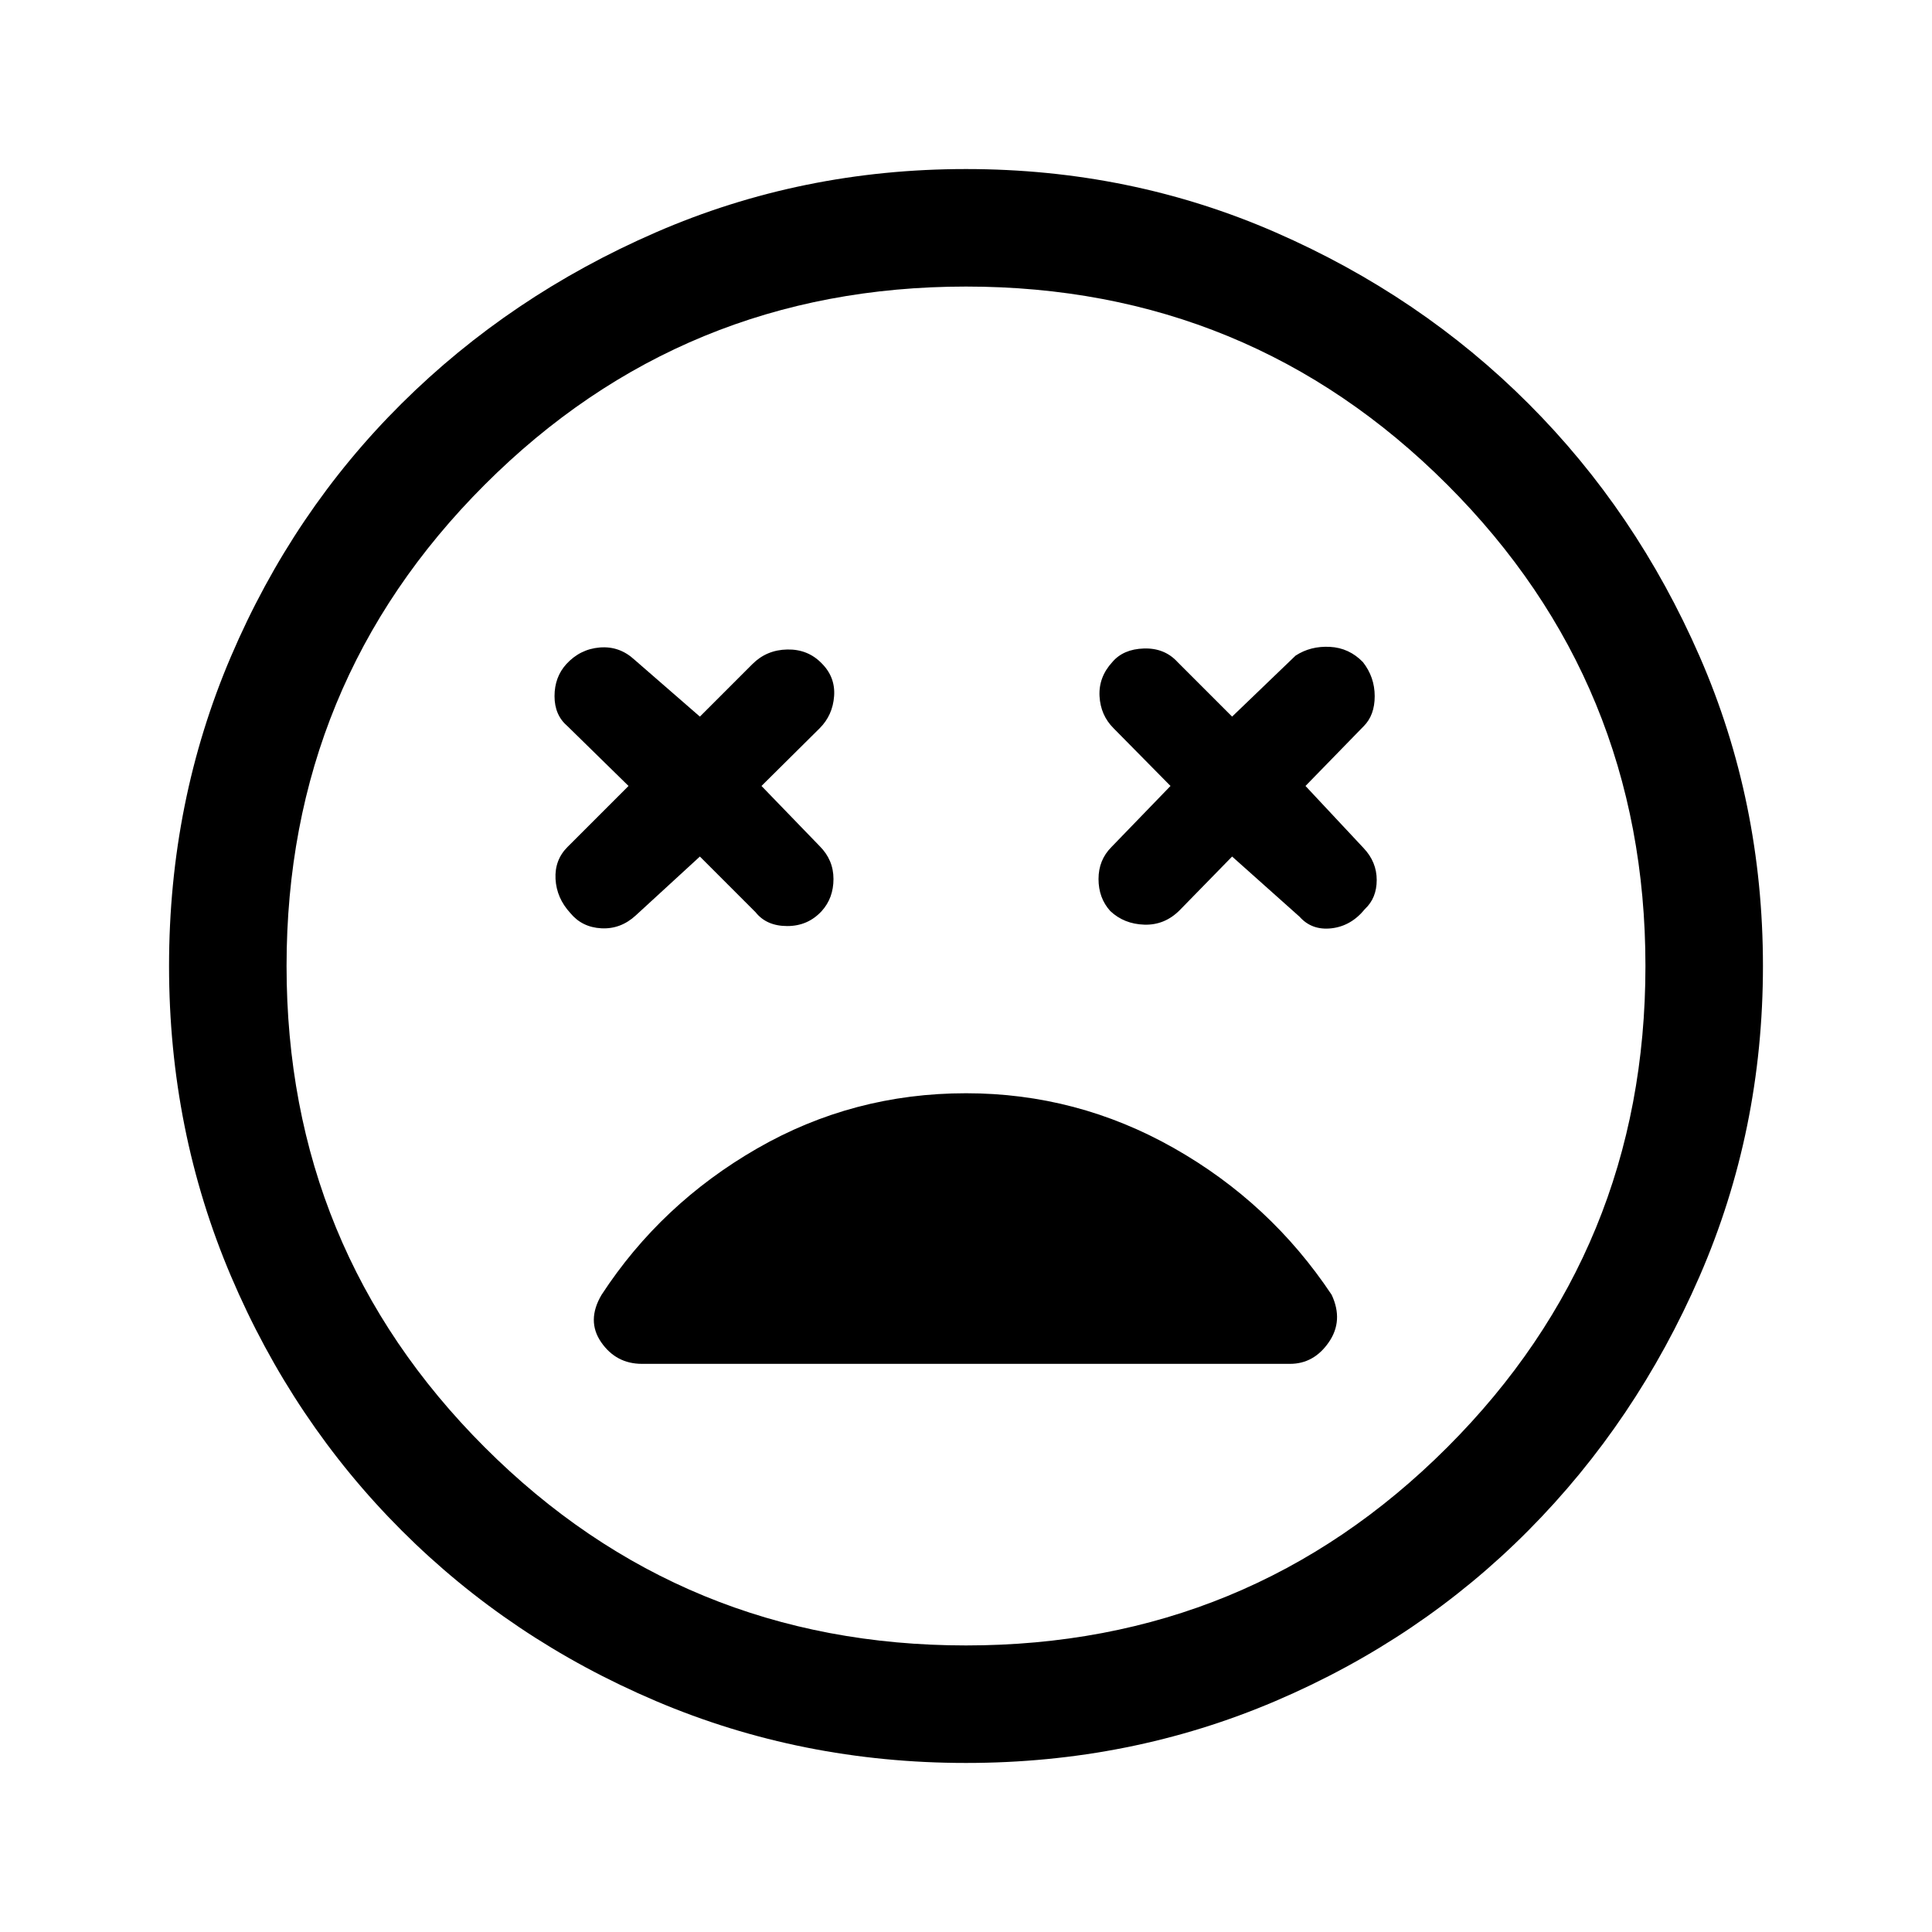 <svg xmlns="http://www.w3.org/2000/svg" height="48" viewBox="0 -960 960 960" width="48"><path d="m347.77-534.39 27.69 27.7q5.46 6.84 15.73 6.84t17.12-7.46q5.84-6.46 5.84-15.92t-6.84-16.31l-28.93-29.92 28.93-28.69q6.46-6.47 7.15-15.93.69-9.46-6.15-16.3-6.85-7.08-17.12-6.89-10.27.19-17.34 7.27l-26.08 26.08-32.54-28.31q-7.46-6.85-17.23-6.04-9.77.81-16.61 8.27-5.85 6.46-5.85 15.92t6.46 14.93l30.31 29.69L282-539.15q-6.46 6.46-5.96 15.92t7.35 16.92q5.84 7.08 15.42 7.58 9.57.5 17.04-6.35l31.92-29.31Zm264.46 0 33.54 29.93q6.08 6.84 15.85 5.73 9.76-1.12 16.61-9.58 5.85-5.46 5.85-14.42t-6.47-15.81l-28.92-30.92 28.92-29.69q5.47-5.47 5.47-14.93T677.23-631q-6.85-7.08-16.42-7.58-9.58-.5-17.04 4.35l-31.54 30.31L585.15-631q-6.46-7.08-16.73-6.77-10.27.31-15.73 6.77-6.84 7.46-6.34 16.92t6.96 15.93l28.31 28.69-29.31 30.31q-6.46 6.46-6.46 15.92t5.84 15.92q6.85 6.46 16.93 6.77 10.07.31 17.53-7.15l26.08-26.7ZM480-84q-81.77 0-154.11-30.77-72.35-30.77-126.35-84.77t-84.77-126.35Q84-398.23 84-480q0-81.77 30.77-153.81t84.77-125.65q54-53.62 126.35-85.08Q398.23-876 480-876q81.77 0 153.81 31.46t125.65 85.08q53.62 53.61 85.08 125.65T876-480q0 81.77-31.46 154.11-31.46 72.35-85.08 126.35-53.61 54-125.65 84.77Q561.77-84 480-84Zm0-396Zm0 337.61q140.69 0 239.15-98.46 98.46-98.46 98.46-239.15t-98.46-239.15Q620.69-817.61 480-817.61t-239.15 98.46Q142.39-620.69 142.39-480t98.46 239.15q98.46 98.46 239.15 98.46Zm0-274.38q-56.15 0-103.88 27.5t-77.2 72.65q-7.61 12.85-.19 23.58 7.42 10.73 20.27 10.73h322q11.85 0 19.27-10.73t1.42-23.58q-30.46-45.77-78.5-72.96-48.04-27.19-103.19-27.19Z"/></svg>
